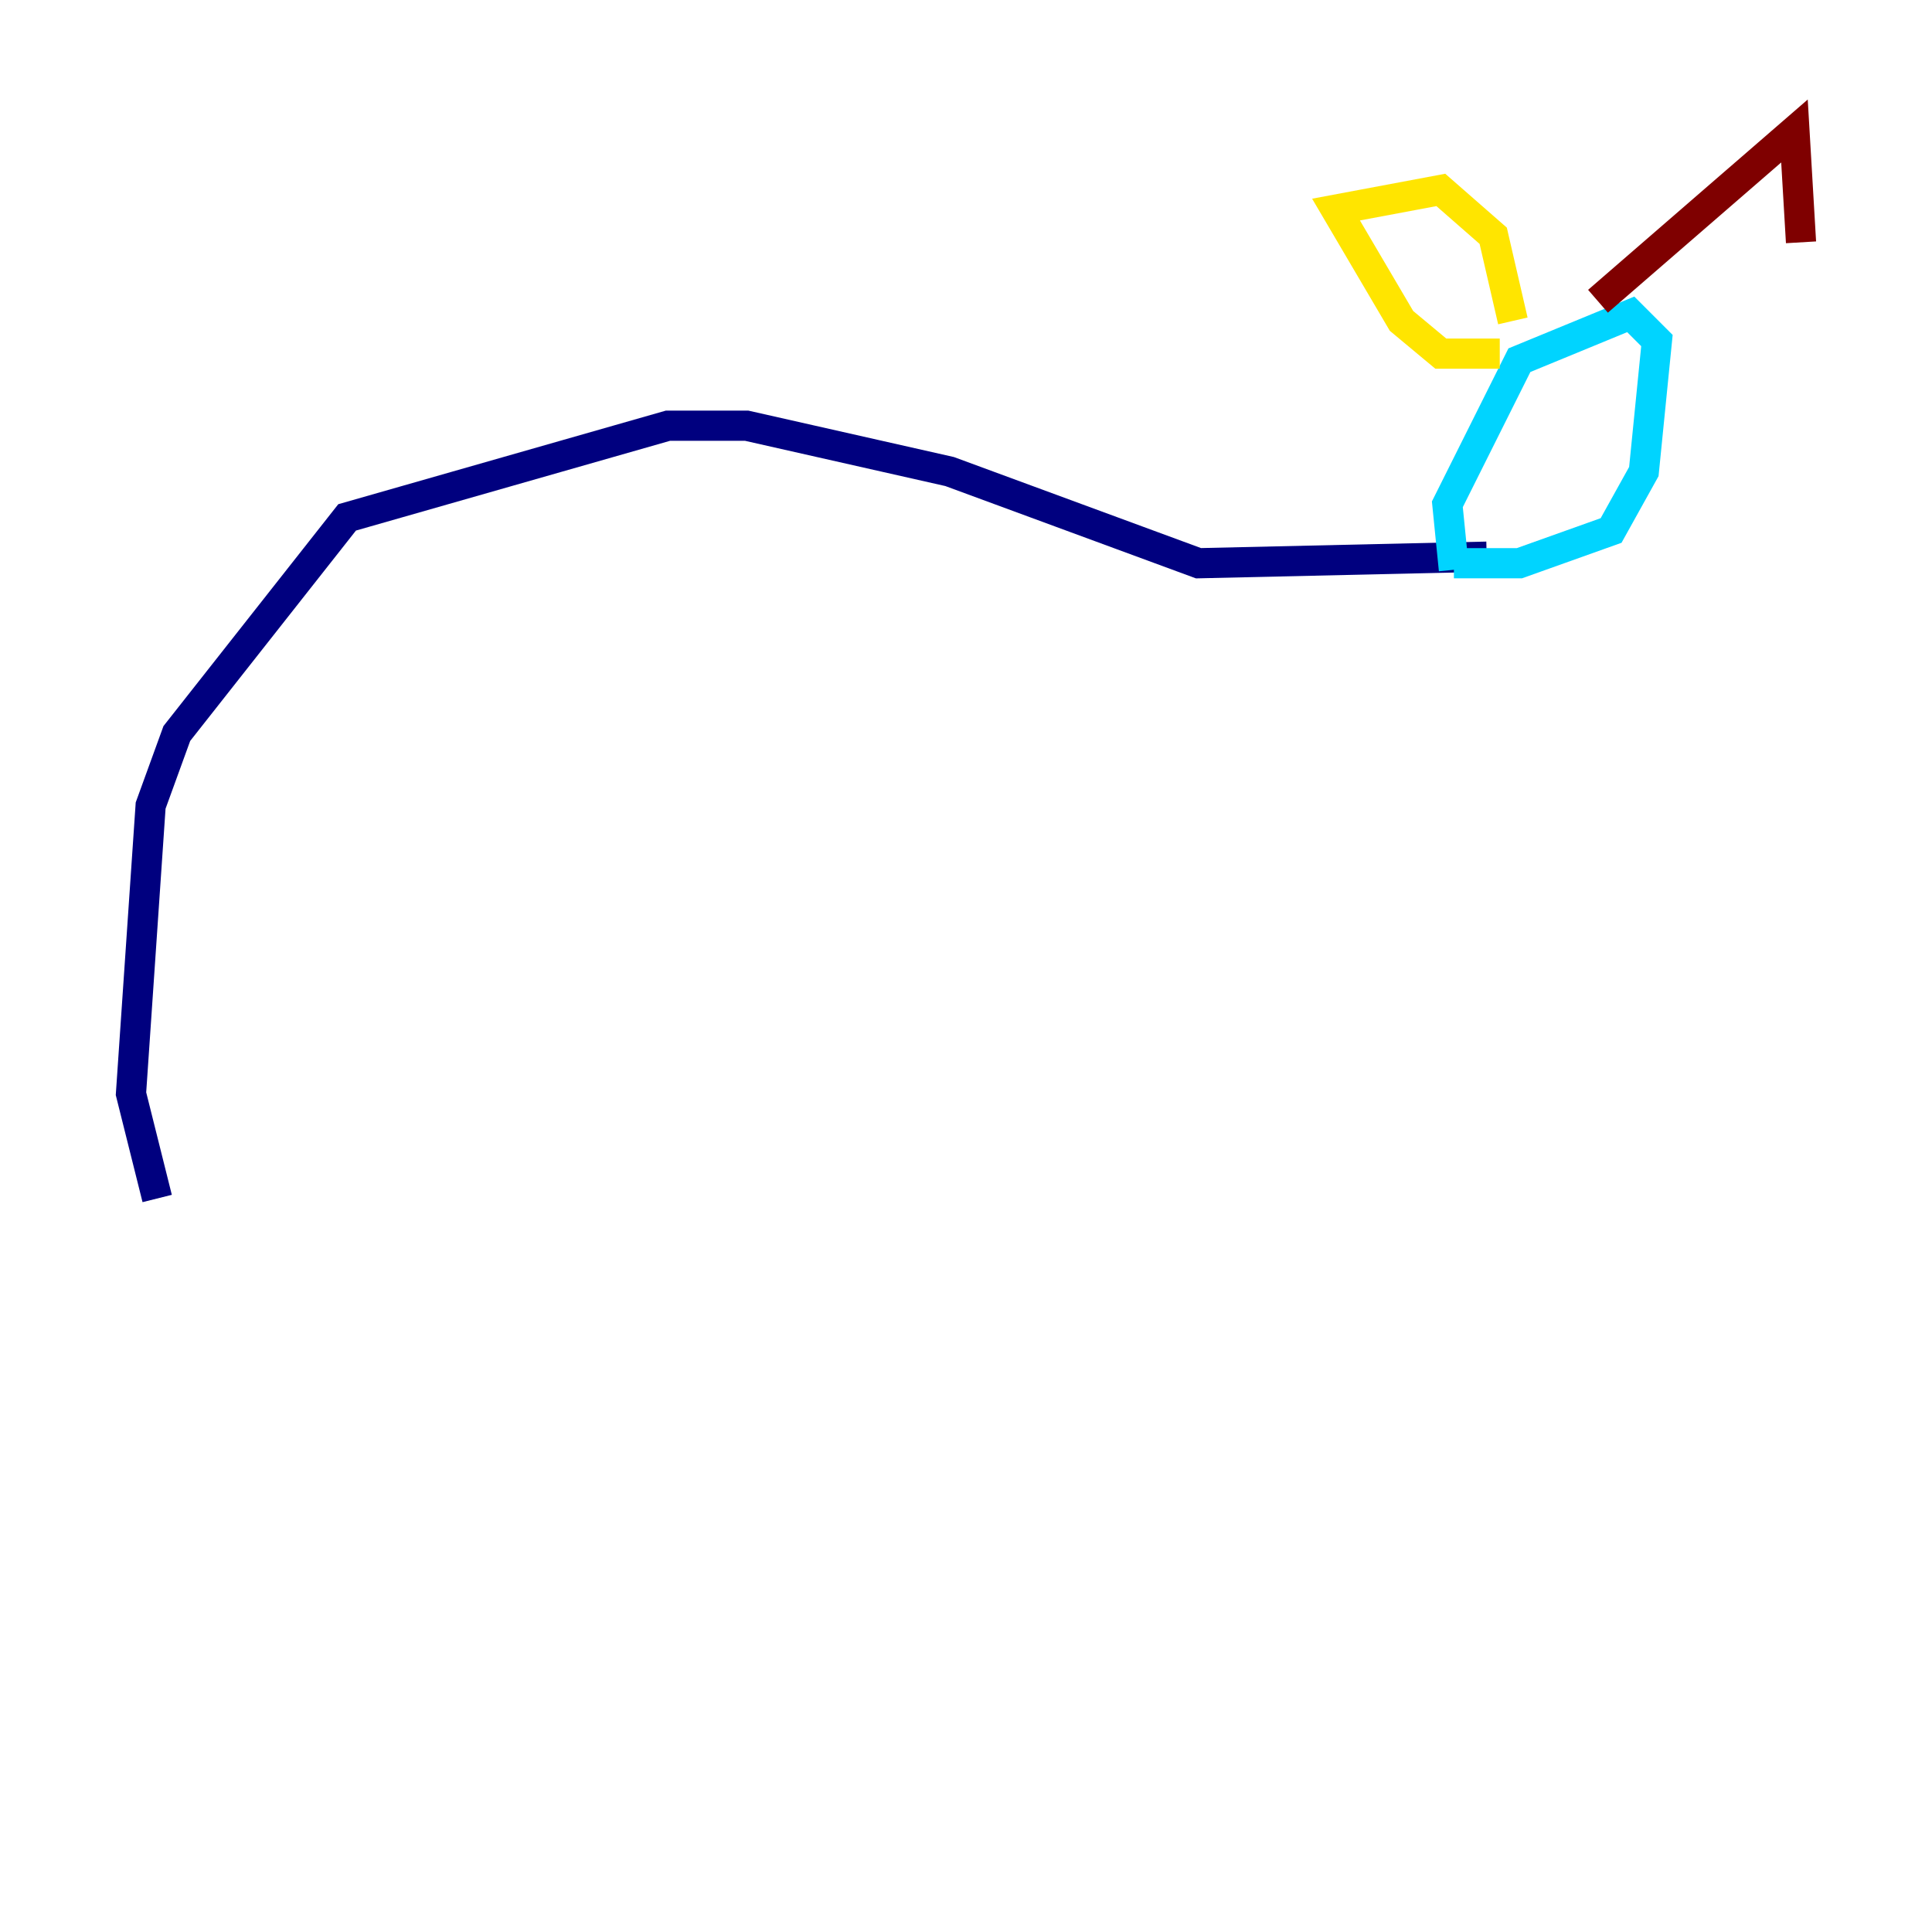<?xml version="1.0" encoding="utf-8" ?>
<svg baseProfile="tiny" height="128" version="1.2" viewBox="0,0,128,128" width="128" xmlns="http://www.w3.org/2000/svg" xmlns:ev="http://www.w3.org/2001/xml-events" xmlns:xlink="http://www.w3.org/1999/xlink"><defs /><polyline fill="none" points="10.414,79.403 8.678,72.461 9.98,53.37 11.715,48.597 22.997,34.278 44.258,28.203 49.464,28.203 62.915,31.241 79.403,37.315 98.495,36.881" stroke="#00007f" stroke-width="2" /><polyline fill="none" points="96.325,37.749 95.891,33.41 100.664,23.864 108.041,20.827 109.776,22.563 108.909,31.241 106.739,35.146 100.664,37.315 96.325,37.315" stroke="#00d4ff" stroke-width="2" /><polyline fill="none" points="99.363,23.43 95.458,23.43 92.854,21.261 88.515,13.885 95.458,12.583 98.929,15.62 100.231,21.261" stroke="#ffe500" stroke-width="2" /><polyline fill="none" points="105.871,19.959 118.888,8.678 119.322,16.054" stroke="#7f0000" stroke-width="2" /></svg>